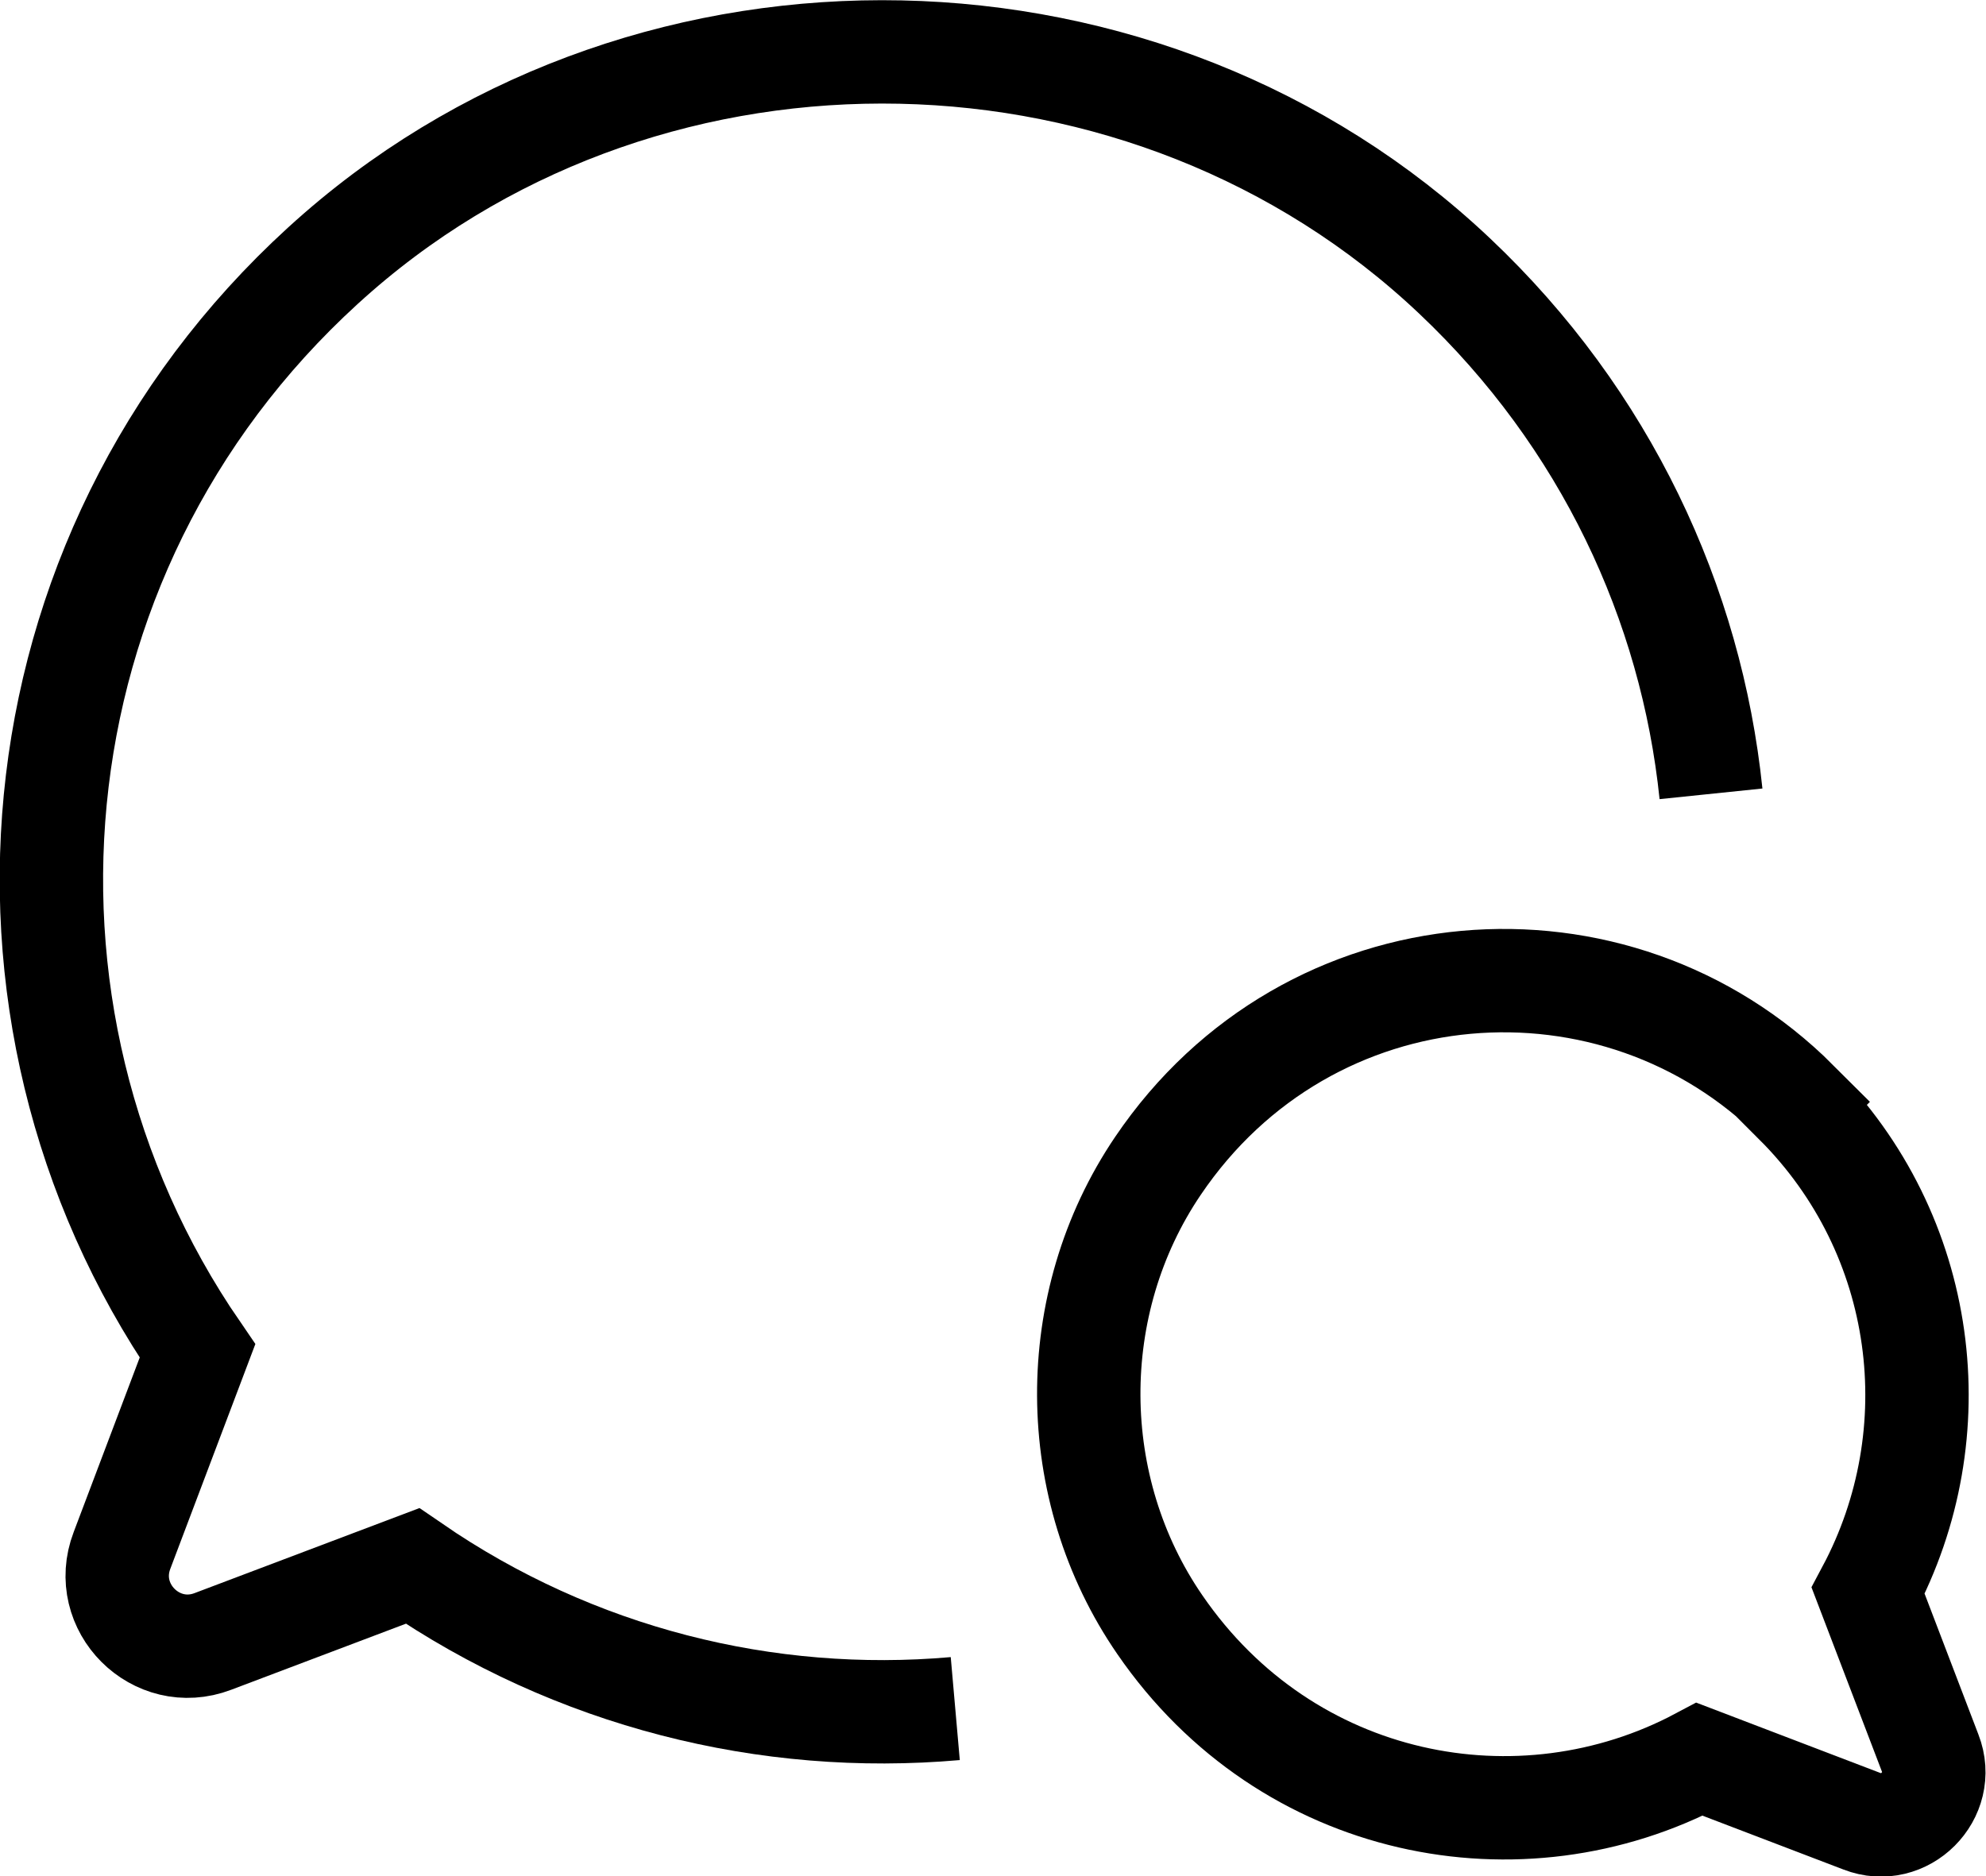 <?xml version="1.0" encoding="UTF-8"?><svg id="uuid-5ee2667c-00c7-4cf3-9b1c-5259c19ab5bd" xmlns="http://www.w3.org/2000/svg" width="19.21" height="18.15" viewBox="0 0 19.21 18.15"><path d="m17.38,10.66c-1.75-1.75-4.72-1.54-6.18.62-.9,1.33-.89,3.12.02,4.44,1.23,1.79,3.49,2.22,5.22,1.3l1.57.6c.41.16.82-.25.66-.66l-.6-1.57c.81-1.52.58-3.44-.7-4.72Z" fill="none" stroke="#000" stroke-miterlimit="10"/><path d="m16.55,7.68c-.19-1.84-1.02-3.63-2.48-5.01C11.11-.13,6.34-.23,3.27,2.44.1,5.2-.35,9.78,1.91,13.07l-.73,1.93c-.21.55.33,1.09.88.88l1.93-.73c1.57,1.08,3.43,1.54,5.25,1.38" fill="none" stroke="#000" stroke-miterlimit="10"/></svg>